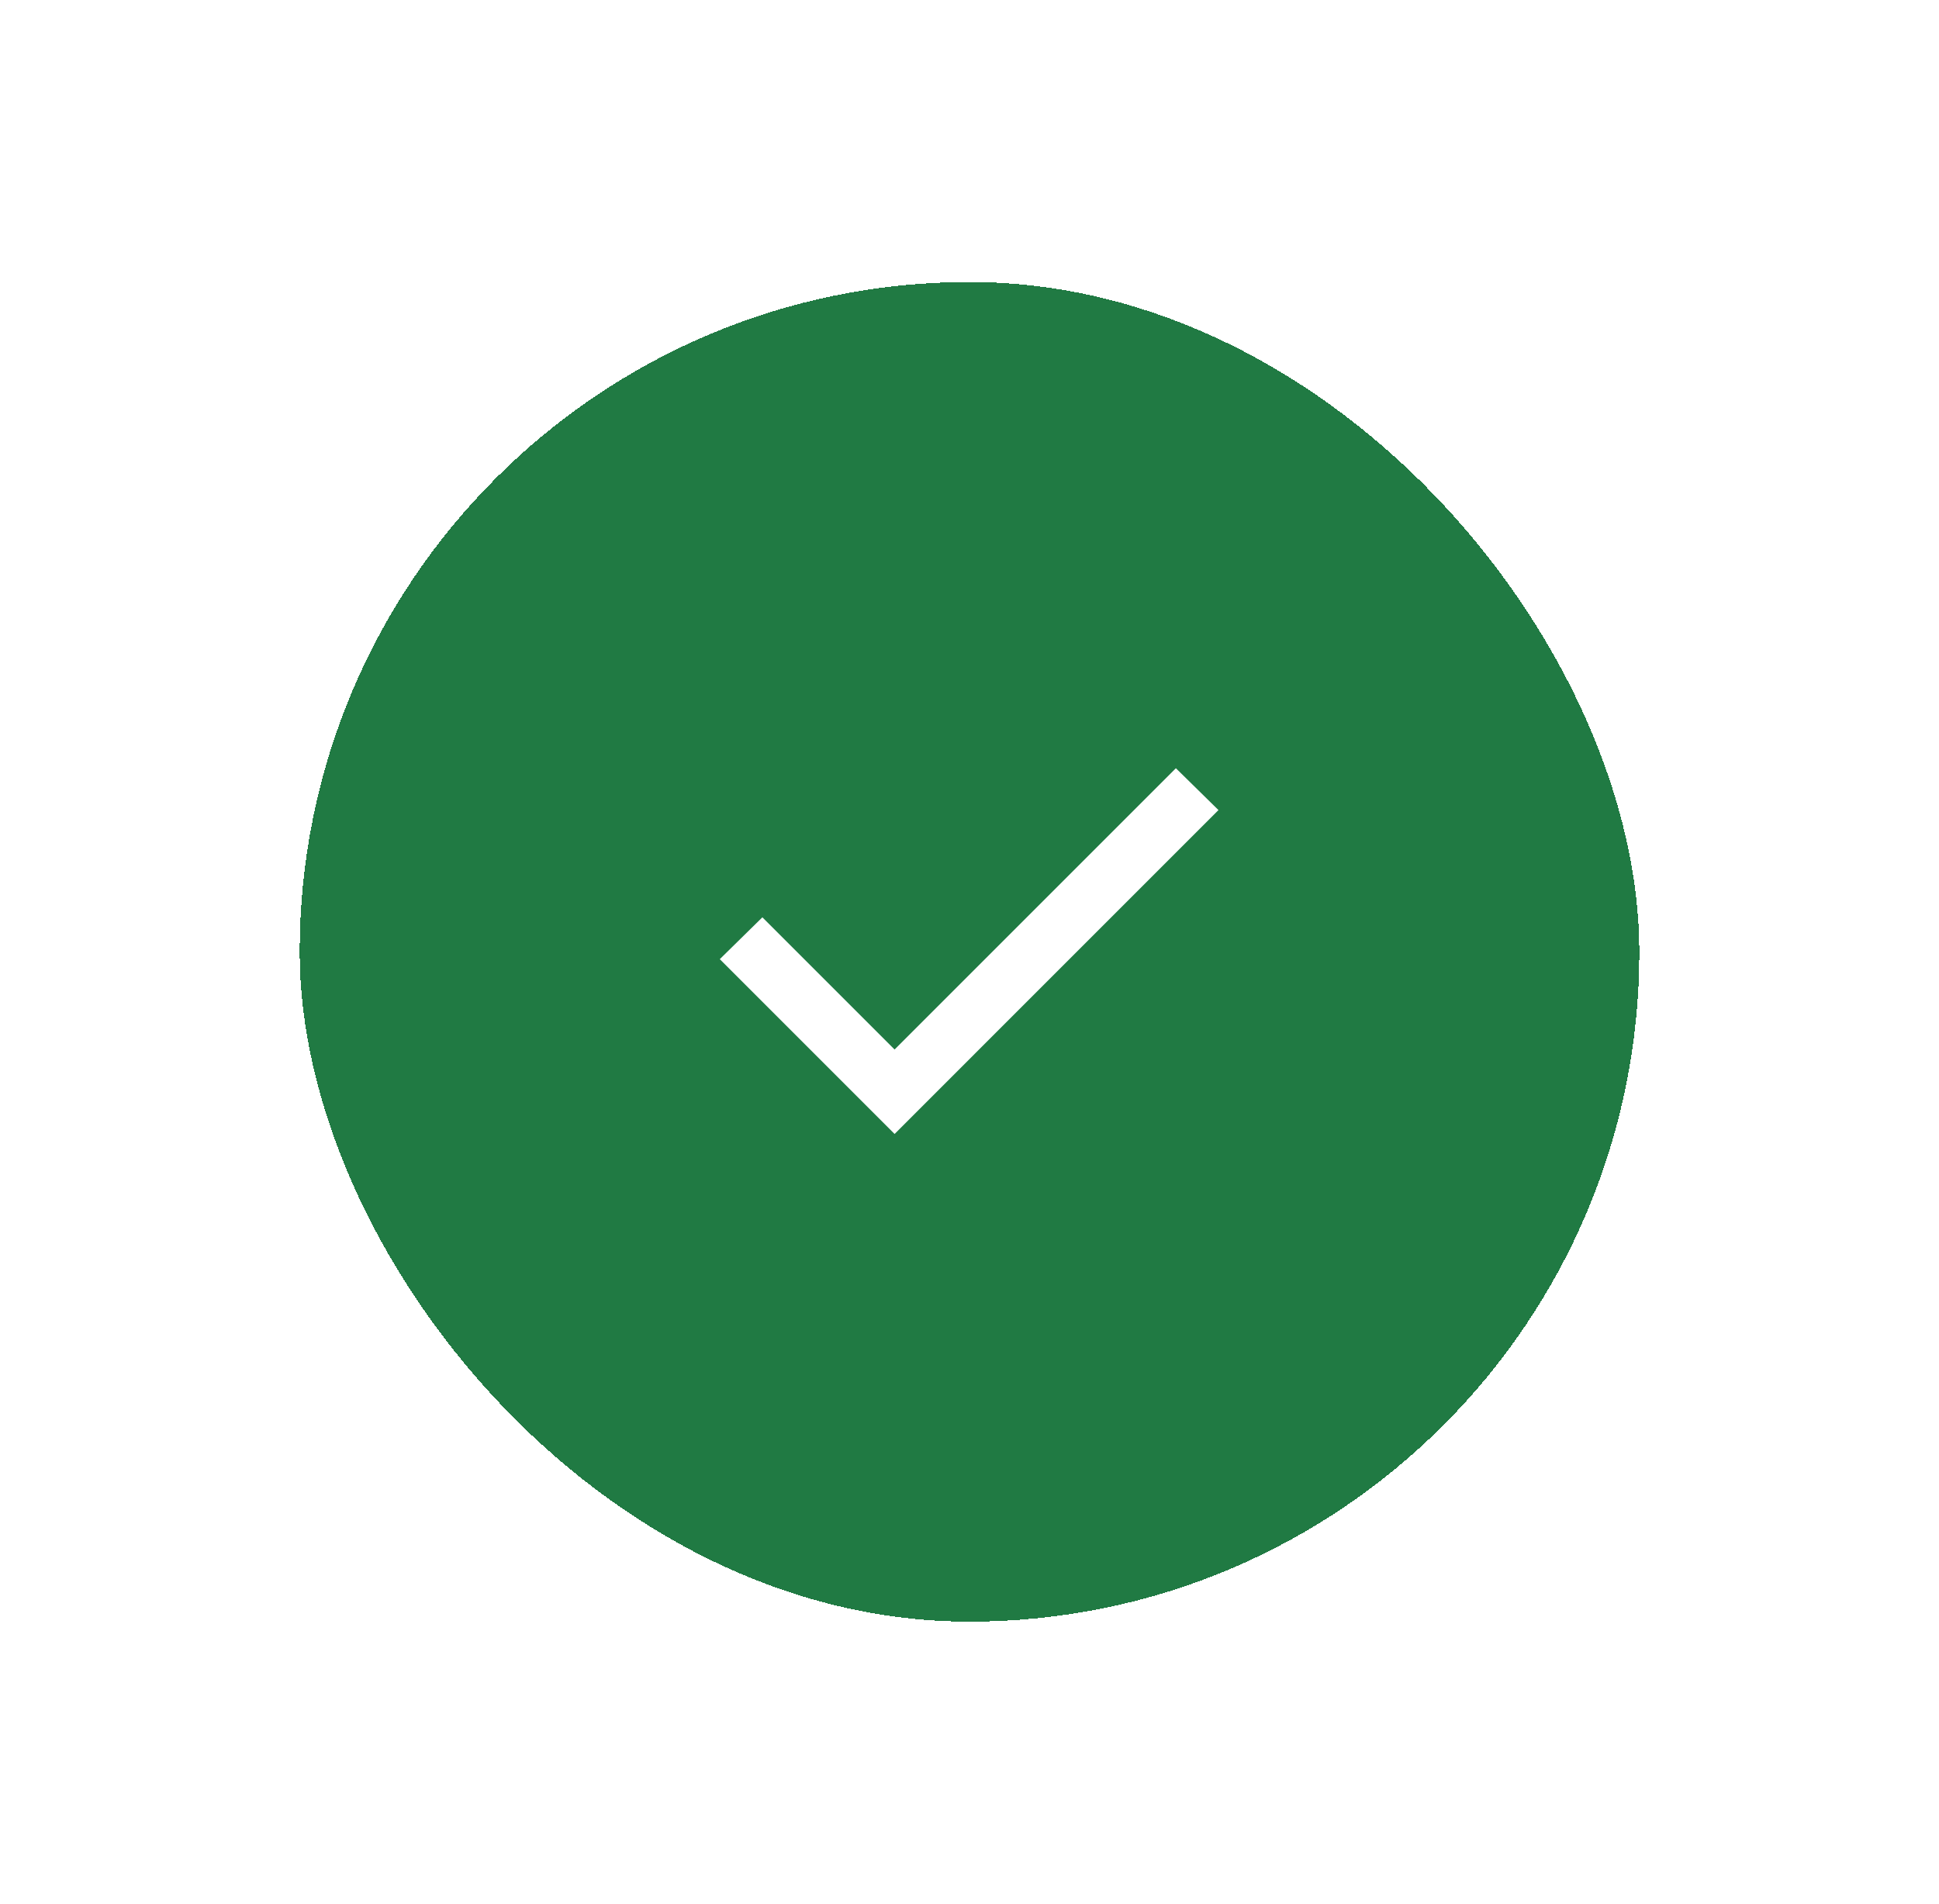 <svg width="55" height="54" viewBox="0 0 55 54" fill="none" xmlns="http://www.w3.org/2000/svg">
<g filter="url(#filter0_d_910_37553)">
<rect x="8.5" y="6" width="38" height="38" rx="19" fill="#207A43" shape-rendering="crispEdges"/>
<path d="M25.375 30.167L20.417 25.208L21.625 24.021L25.375 27.771L33.354 19.792L34.562 20.979L25.375 30.167Z" fill="white"/>
</g>
<defs>
<filter id="filter0_d_910_37553" x="0.5" y="0" width="54" height="54" filterUnits="userSpaceOnUse" color-interpolation-filters="sRGB">
<feFlood flood-opacity="0" result="BackgroundImageFix"/>
<feColorMatrix in="SourceAlpha" type="matrix" values="0 0 0 0 0 0 0 0 0 0 0 0 0 0 0 0 0 0 127 0" result="hardAlpha"/>
<feOffset dy="2"/>
<feGaussianBlur stdDeviation="4"/>
<feComposite in2="hardAlpha" operator="out"/>
<feColorMatrix type="matrix" values="0 0 0 0 0 0 0 0 0 0 0 0 0 0 0 0 0 0 0.1 0"/>
<feBlend mode="normal" in2="BackgroundImageFix" result="effect1_dropShadow_910_37553"/>
<feBlend mode="normal" in="SourceGraphic" in2="effect1_dropShadow_910_37553" result="shape"/>
</filter>
</defs>
</svg>

